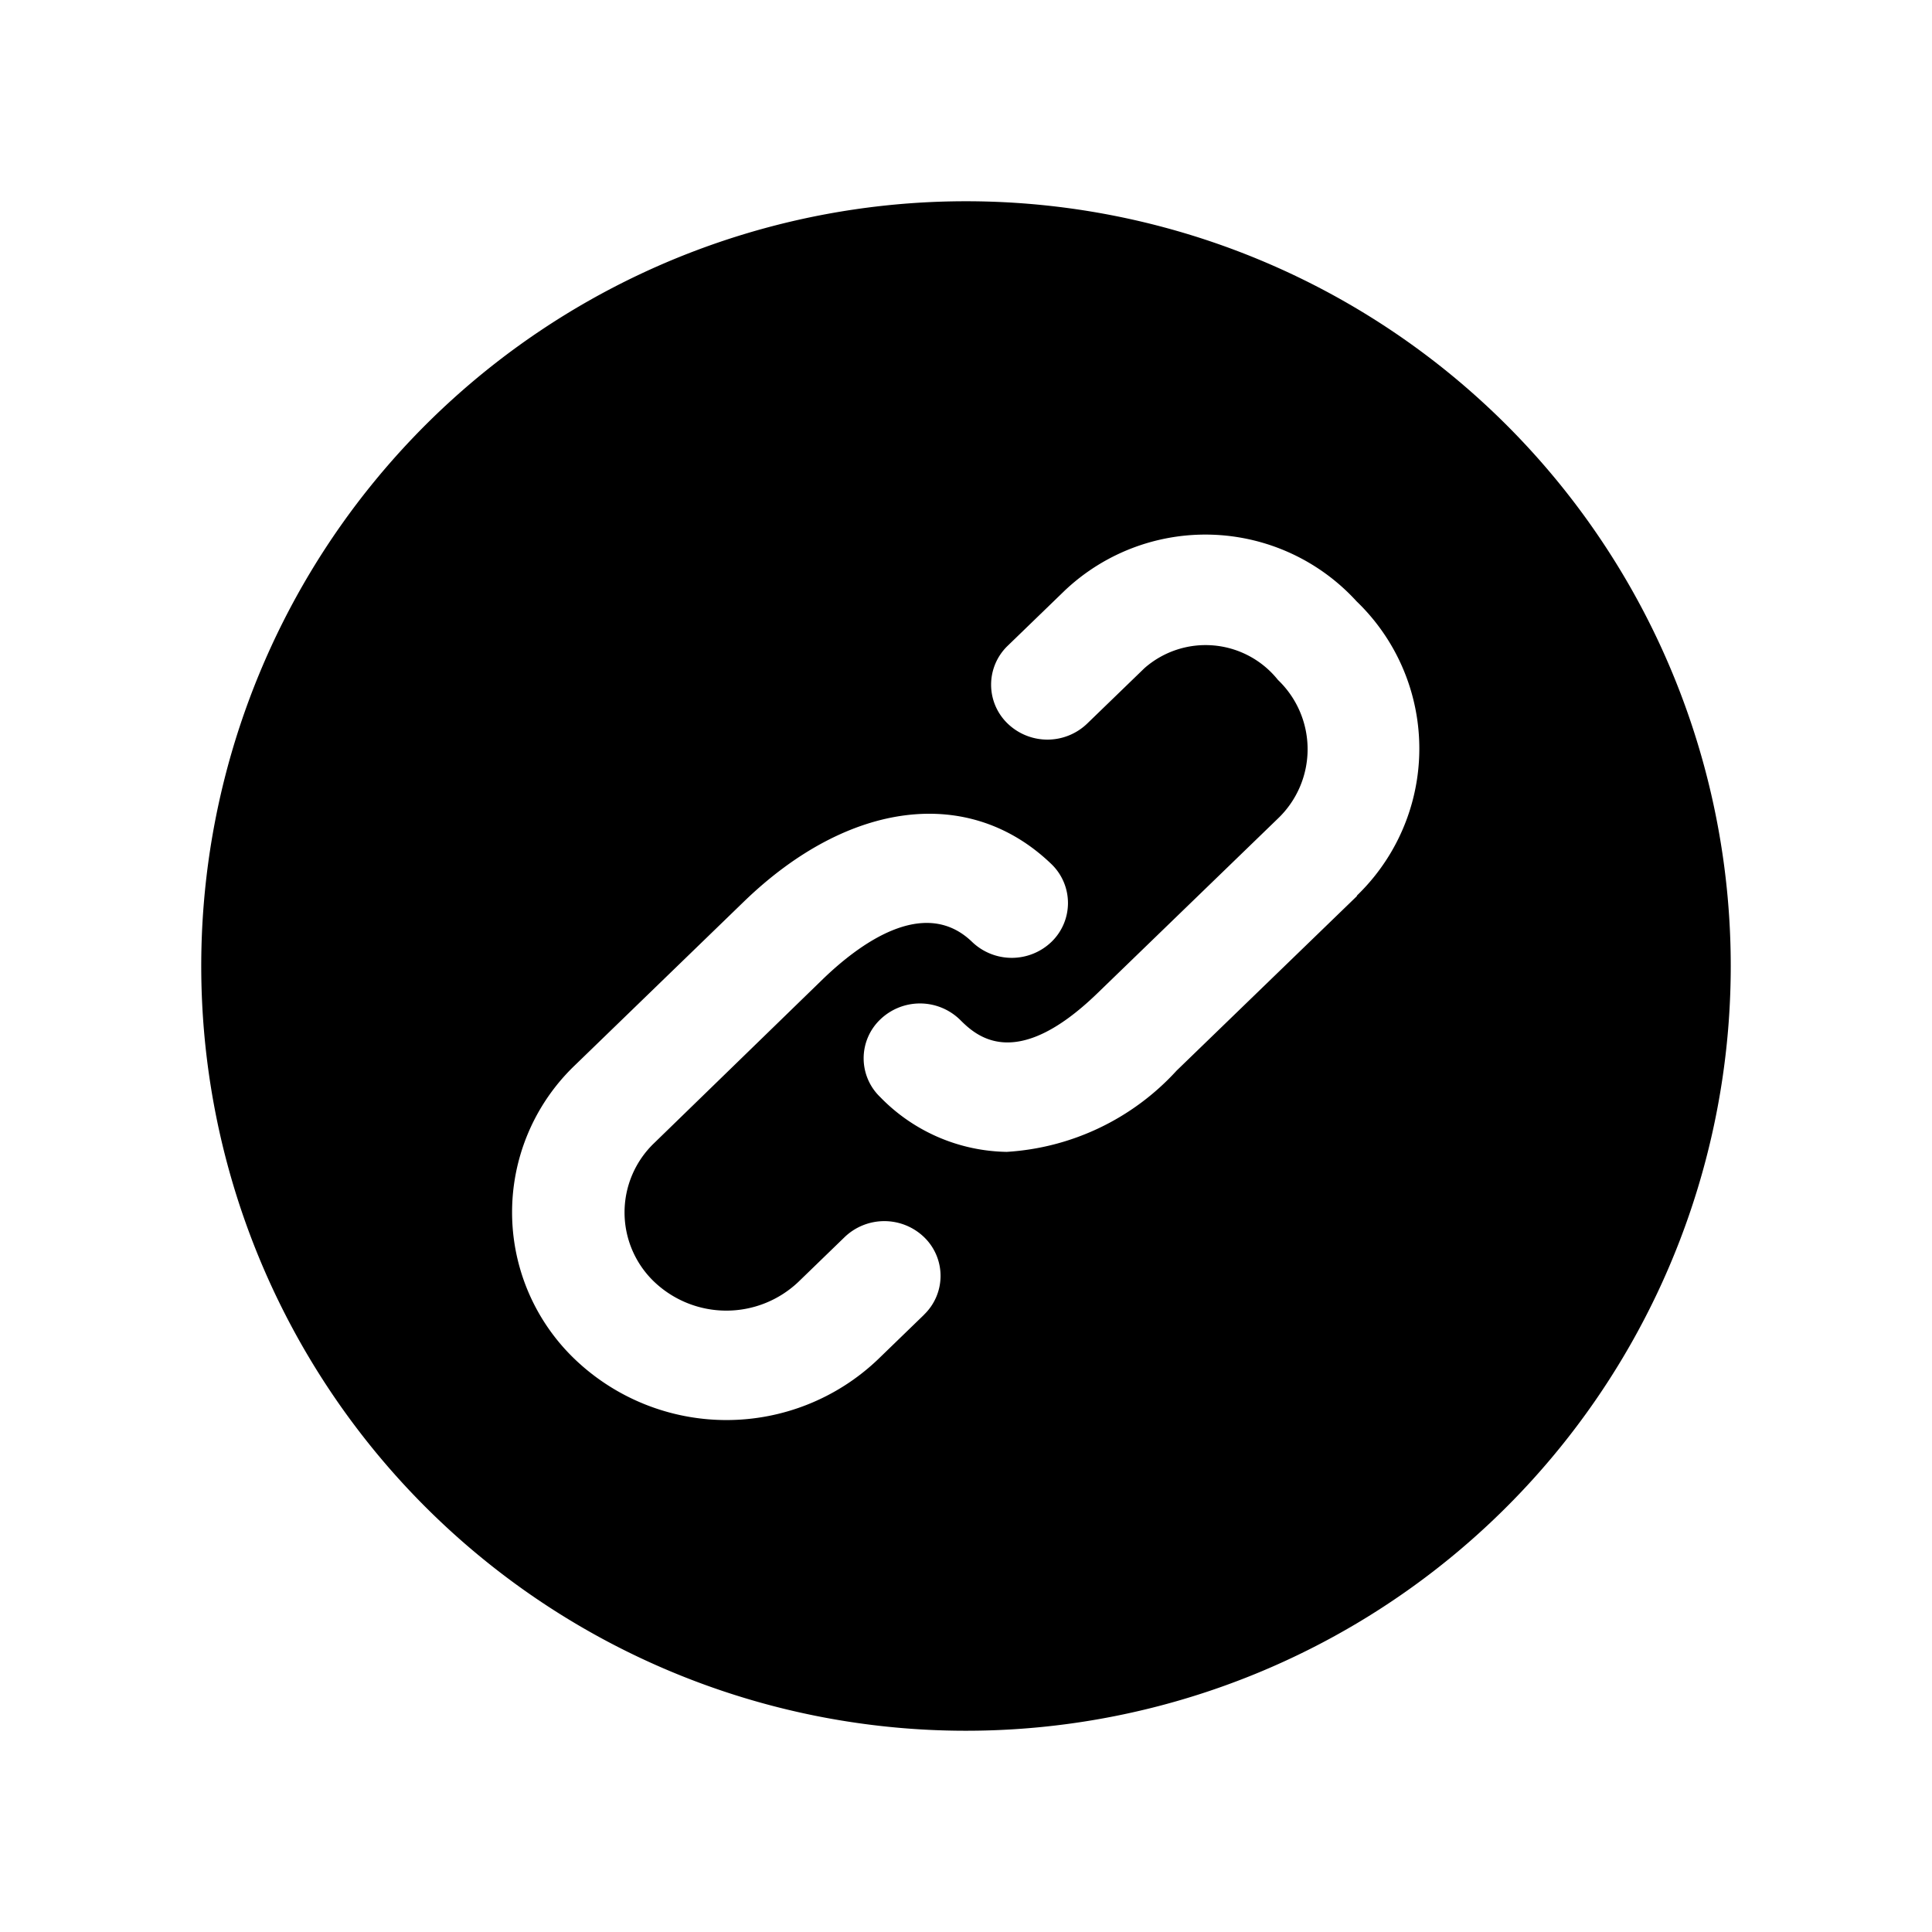 <svg xmlns="http://www.w3.org/2000/svg" width="24" height="24" viewBox="0 0 24 24">
  <defs>
    <style>
      .cls-1 {
        fill: rgba(255,255,255,0);
      }
    </style>
  </defs>
  <g id="定价捆绑" transform="translate(-108 -64)">
    <rect id="矩形_2" data-name="矩形 2" class="cls-1" width="24" height="24" transform="translate(108 64)"/>
    <rect id="矩形_1" data-name="矩形 1" class="cls-1" width="20" height="20" transform="translate(110 66)"/>
    <path id="路径_13" data-name="路径 13" d="M9.5,0A9.5,9.5,0,1,0,19,9.5,9.5,9.5,0,0,0,9.5,0ZM8.977,13.834l-.571.553a2.726,2.726,0,0,1-3.763,0,2.527,2.527,0,0,1,0-3.655L6.741,8.7c1.306-1.264,2.805-1.445,3.822-.464a.671.671,0,0,1,0,.963.712.712,0,0,1-.989,0c-.6-.577-1.416.043-1.852.464L5.626,11.7a1.192,1.192,0,0,0,0,1.722,1.3,1.3,0,0,0,1.794,0l.571-.553a.712.712,0,0,1,.989,0,.668.668,0,0,1,0,.961Zm5.383-5.206L12.116,10.8a3.114,3.114,0,0,1-2.11,1.009,2.239,2.239,0,0,1-1.572-.681.667.667,0,0,1,0-.963.712.712,0,0,1,.989,0c.2.2.687.664,1.711-.328l2.241-2.169a1.19,1.19,0,0,0,0-1.722A1.15,1.15,0,0,0,11.717,5.8l-.711.688a.712.712,0,0,1-.989,0,.67.67,0,0,1,0-.965l.711-.688a2.542,2.542,0,0,1,3.624.135,2.537,2.537,0,0,1,0,3.659Z" transform="translate(110.5 66.5)"/>
  </g>
</svg>
